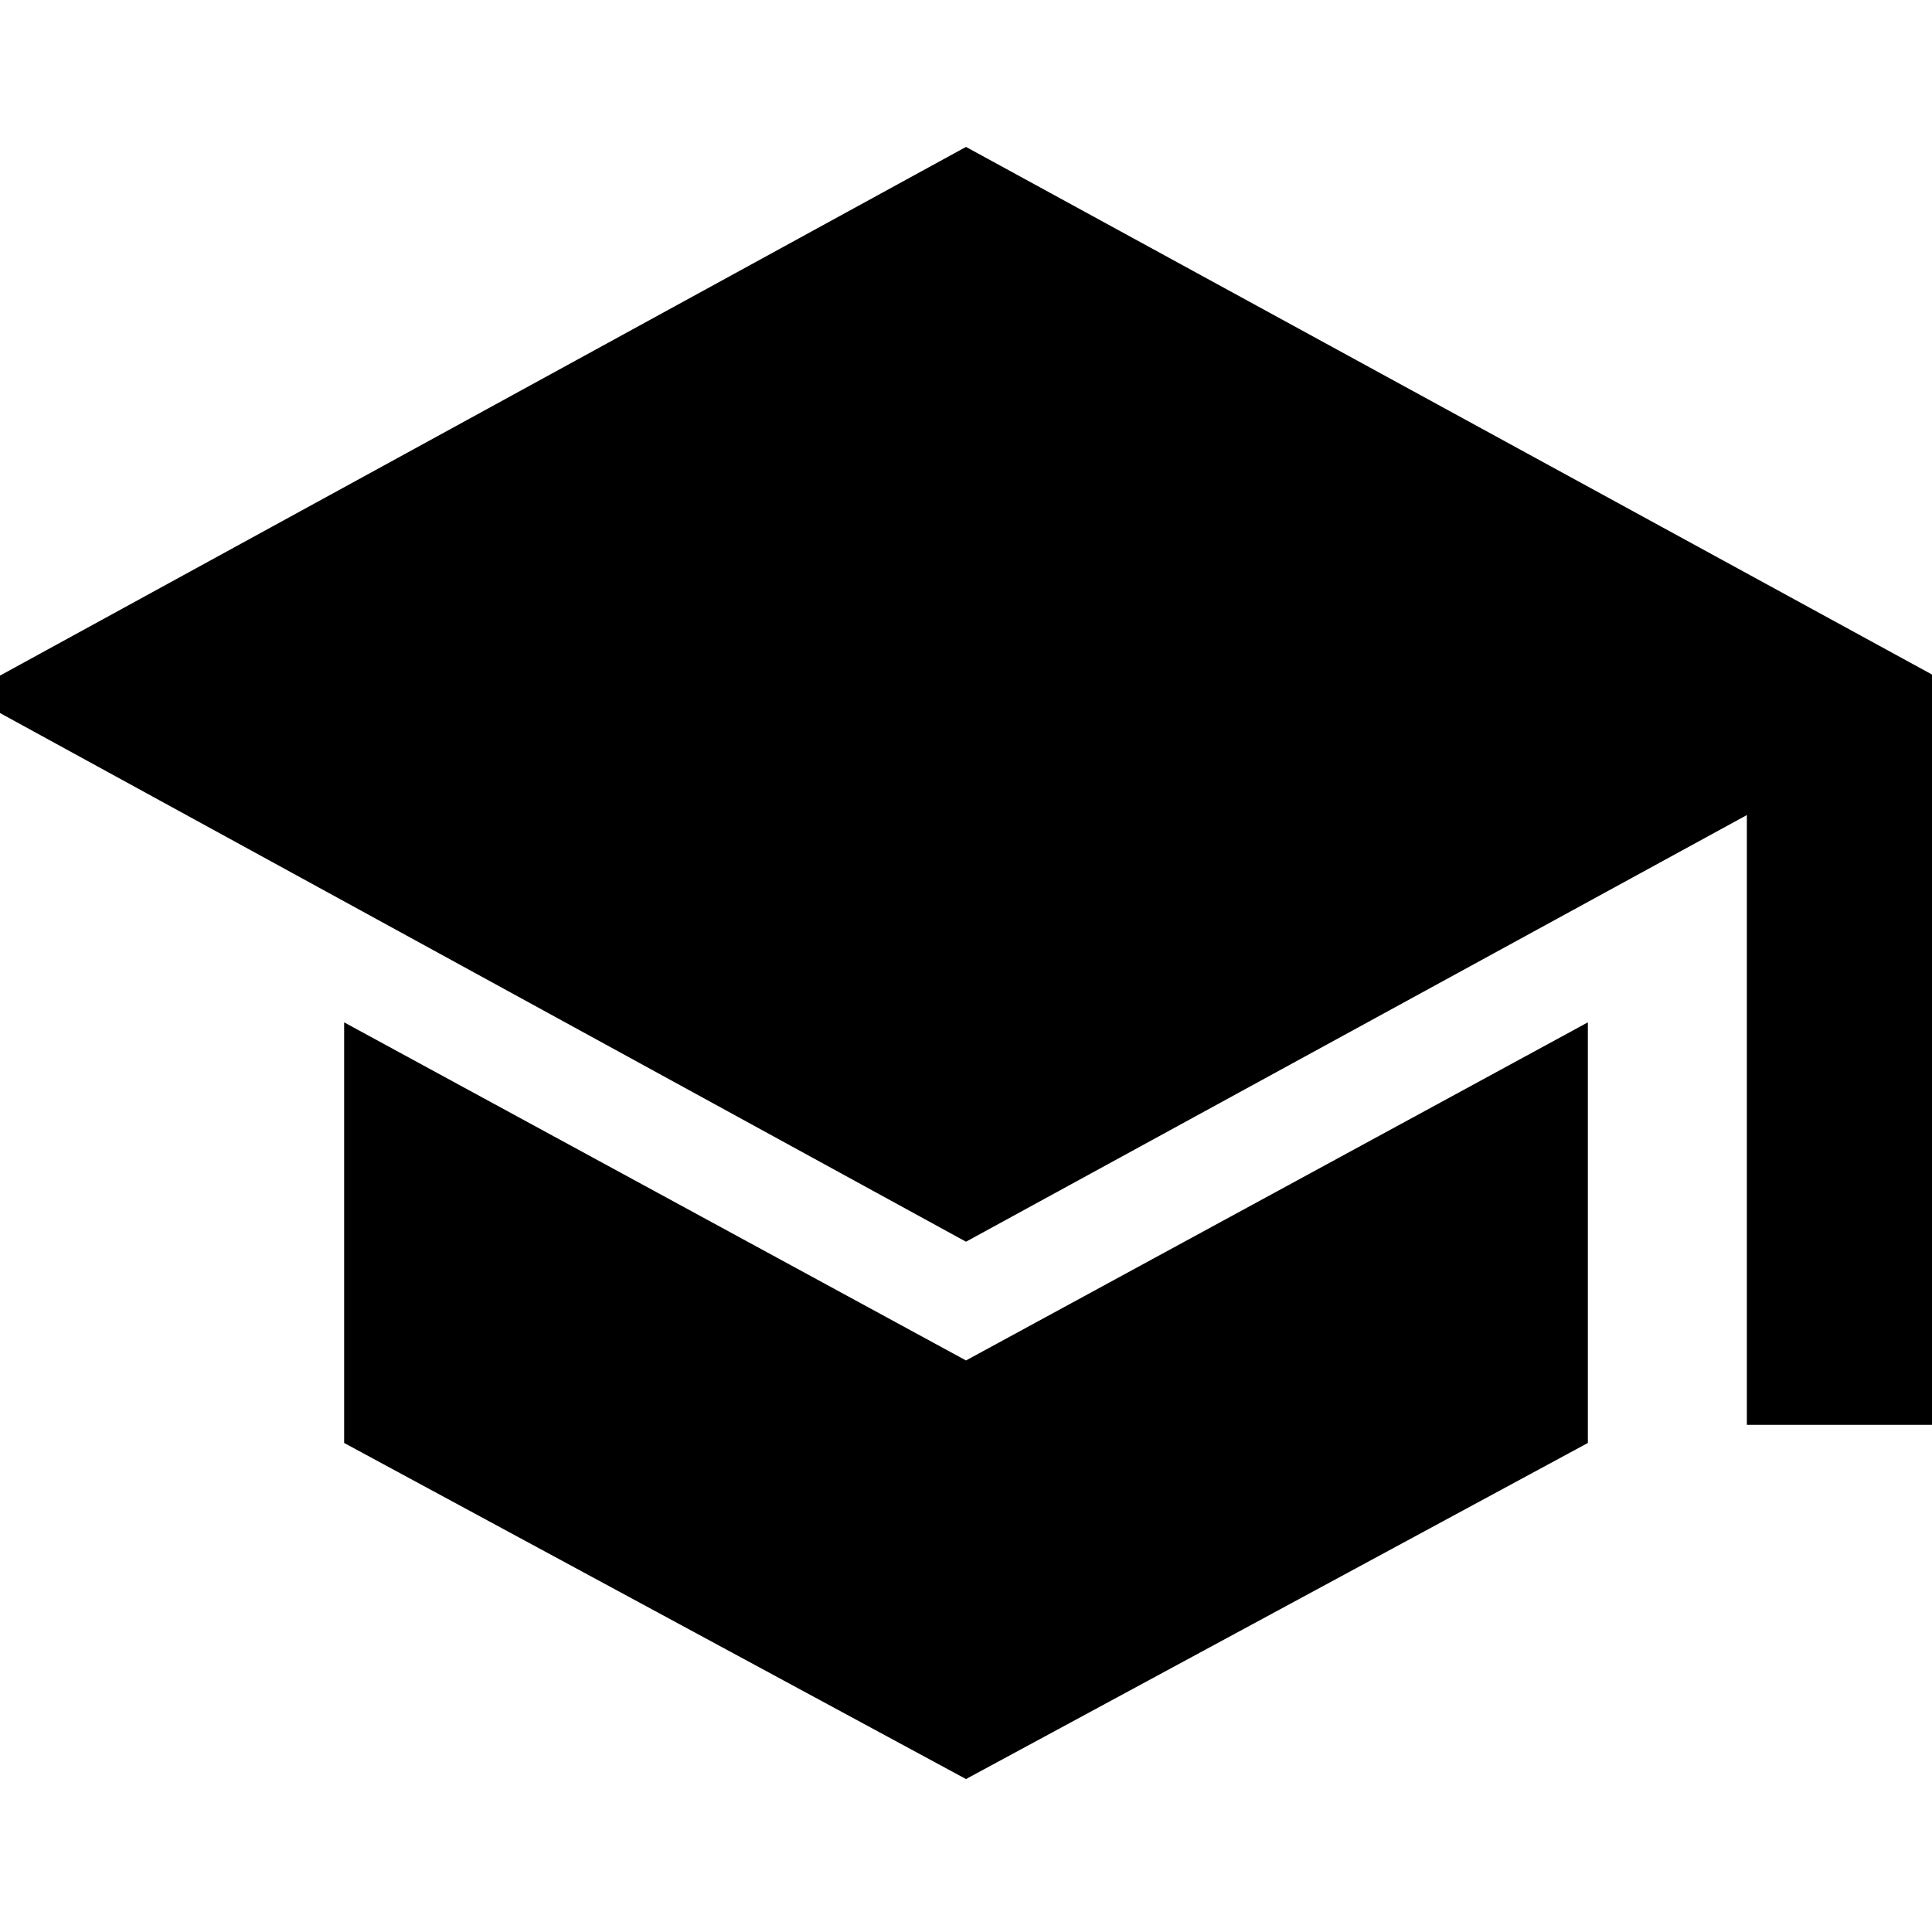 <svg xmlns="http://www.w3.org/2000/svg" height="24" width="24"><path d="M21.7 17.7V10.125L12 15.425L-0.425 8.625L12 1.825L24.45 8.625V17.7ZM12 22.1 4.275 17.925V12.7L12 16.9L19.725 12.7V17.925Z"/></svg>